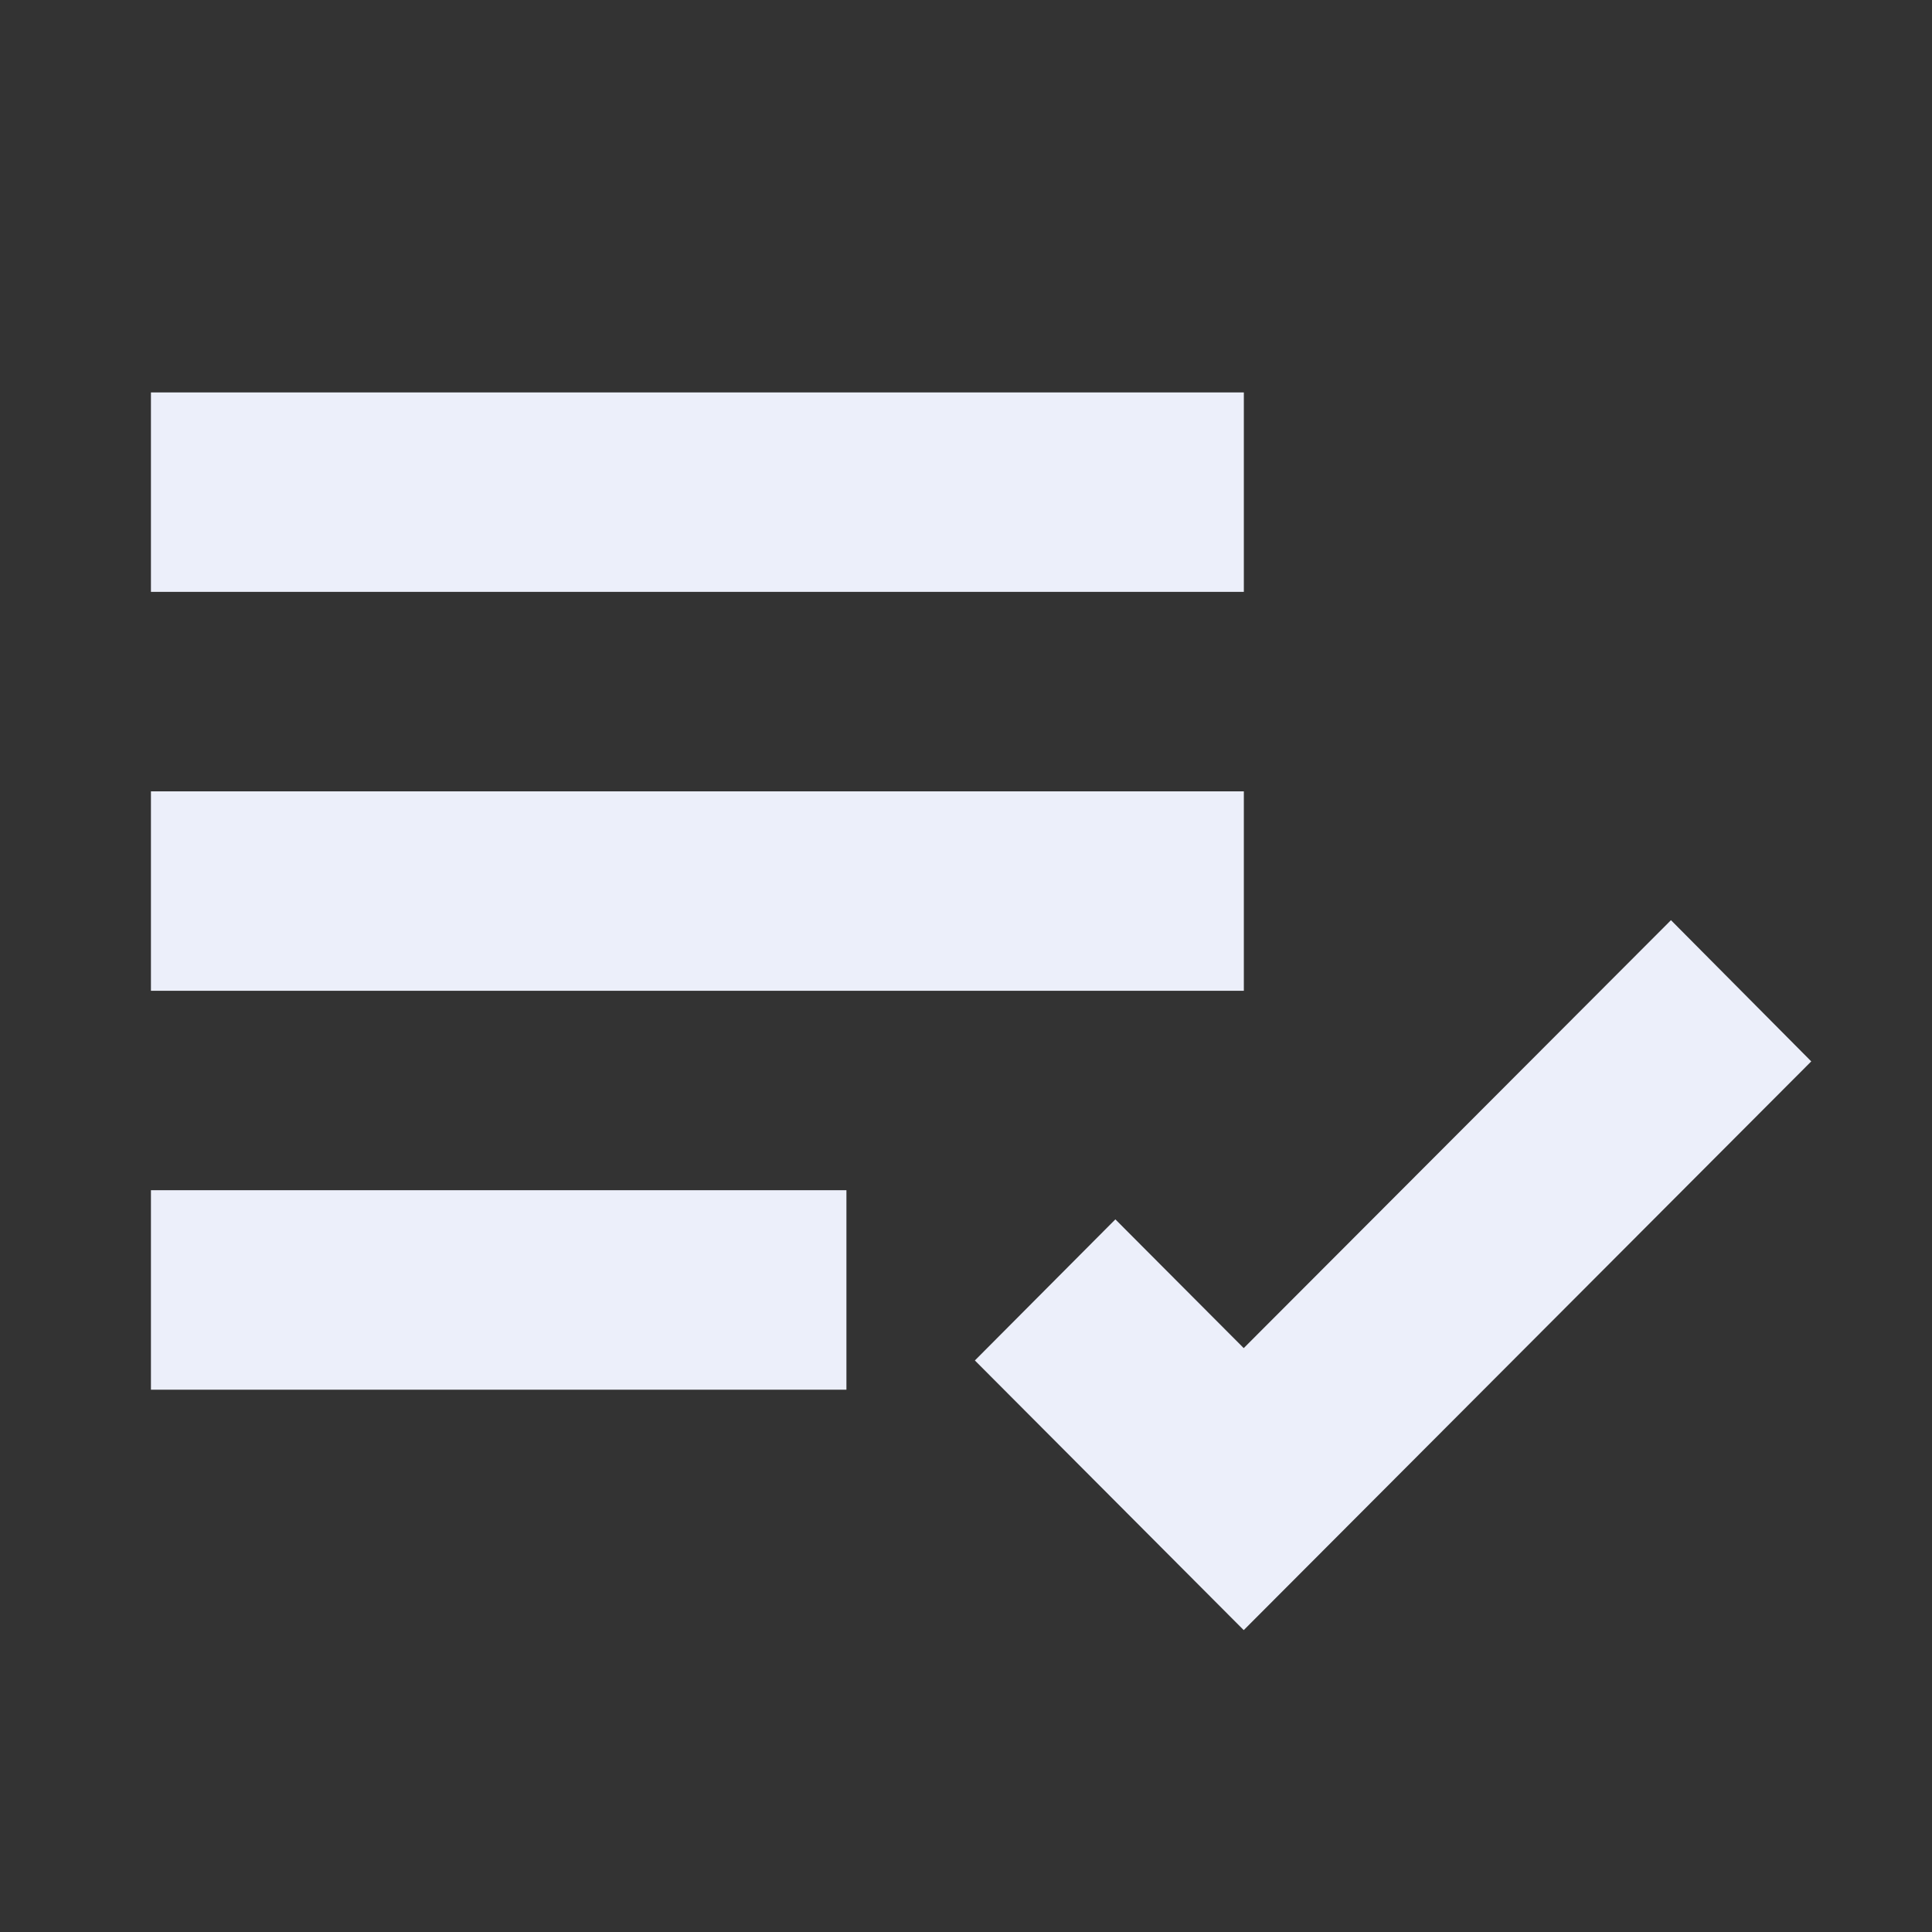 <svg width="64" height="64" viewBox="0 0 64 64" fill="none" xmlns="http://www.w3.org/2000/svg">
<rect x="0" y="0" width="64" height="64" fill="#333333" stroke="none"/>
<path d="M5 13H41.204V19.607H5V13ZM5 26.214H41.204V32.821H5V26.214ZM5 39.428H28.039V46.035H5V39.428ZM55.353 30.482L41.2 44.658L36.948 40.393L32.294 45.067L41.2 54L60 35.16L55.353 30.482Z" fill="#ECEFFA"/>
</svg>
